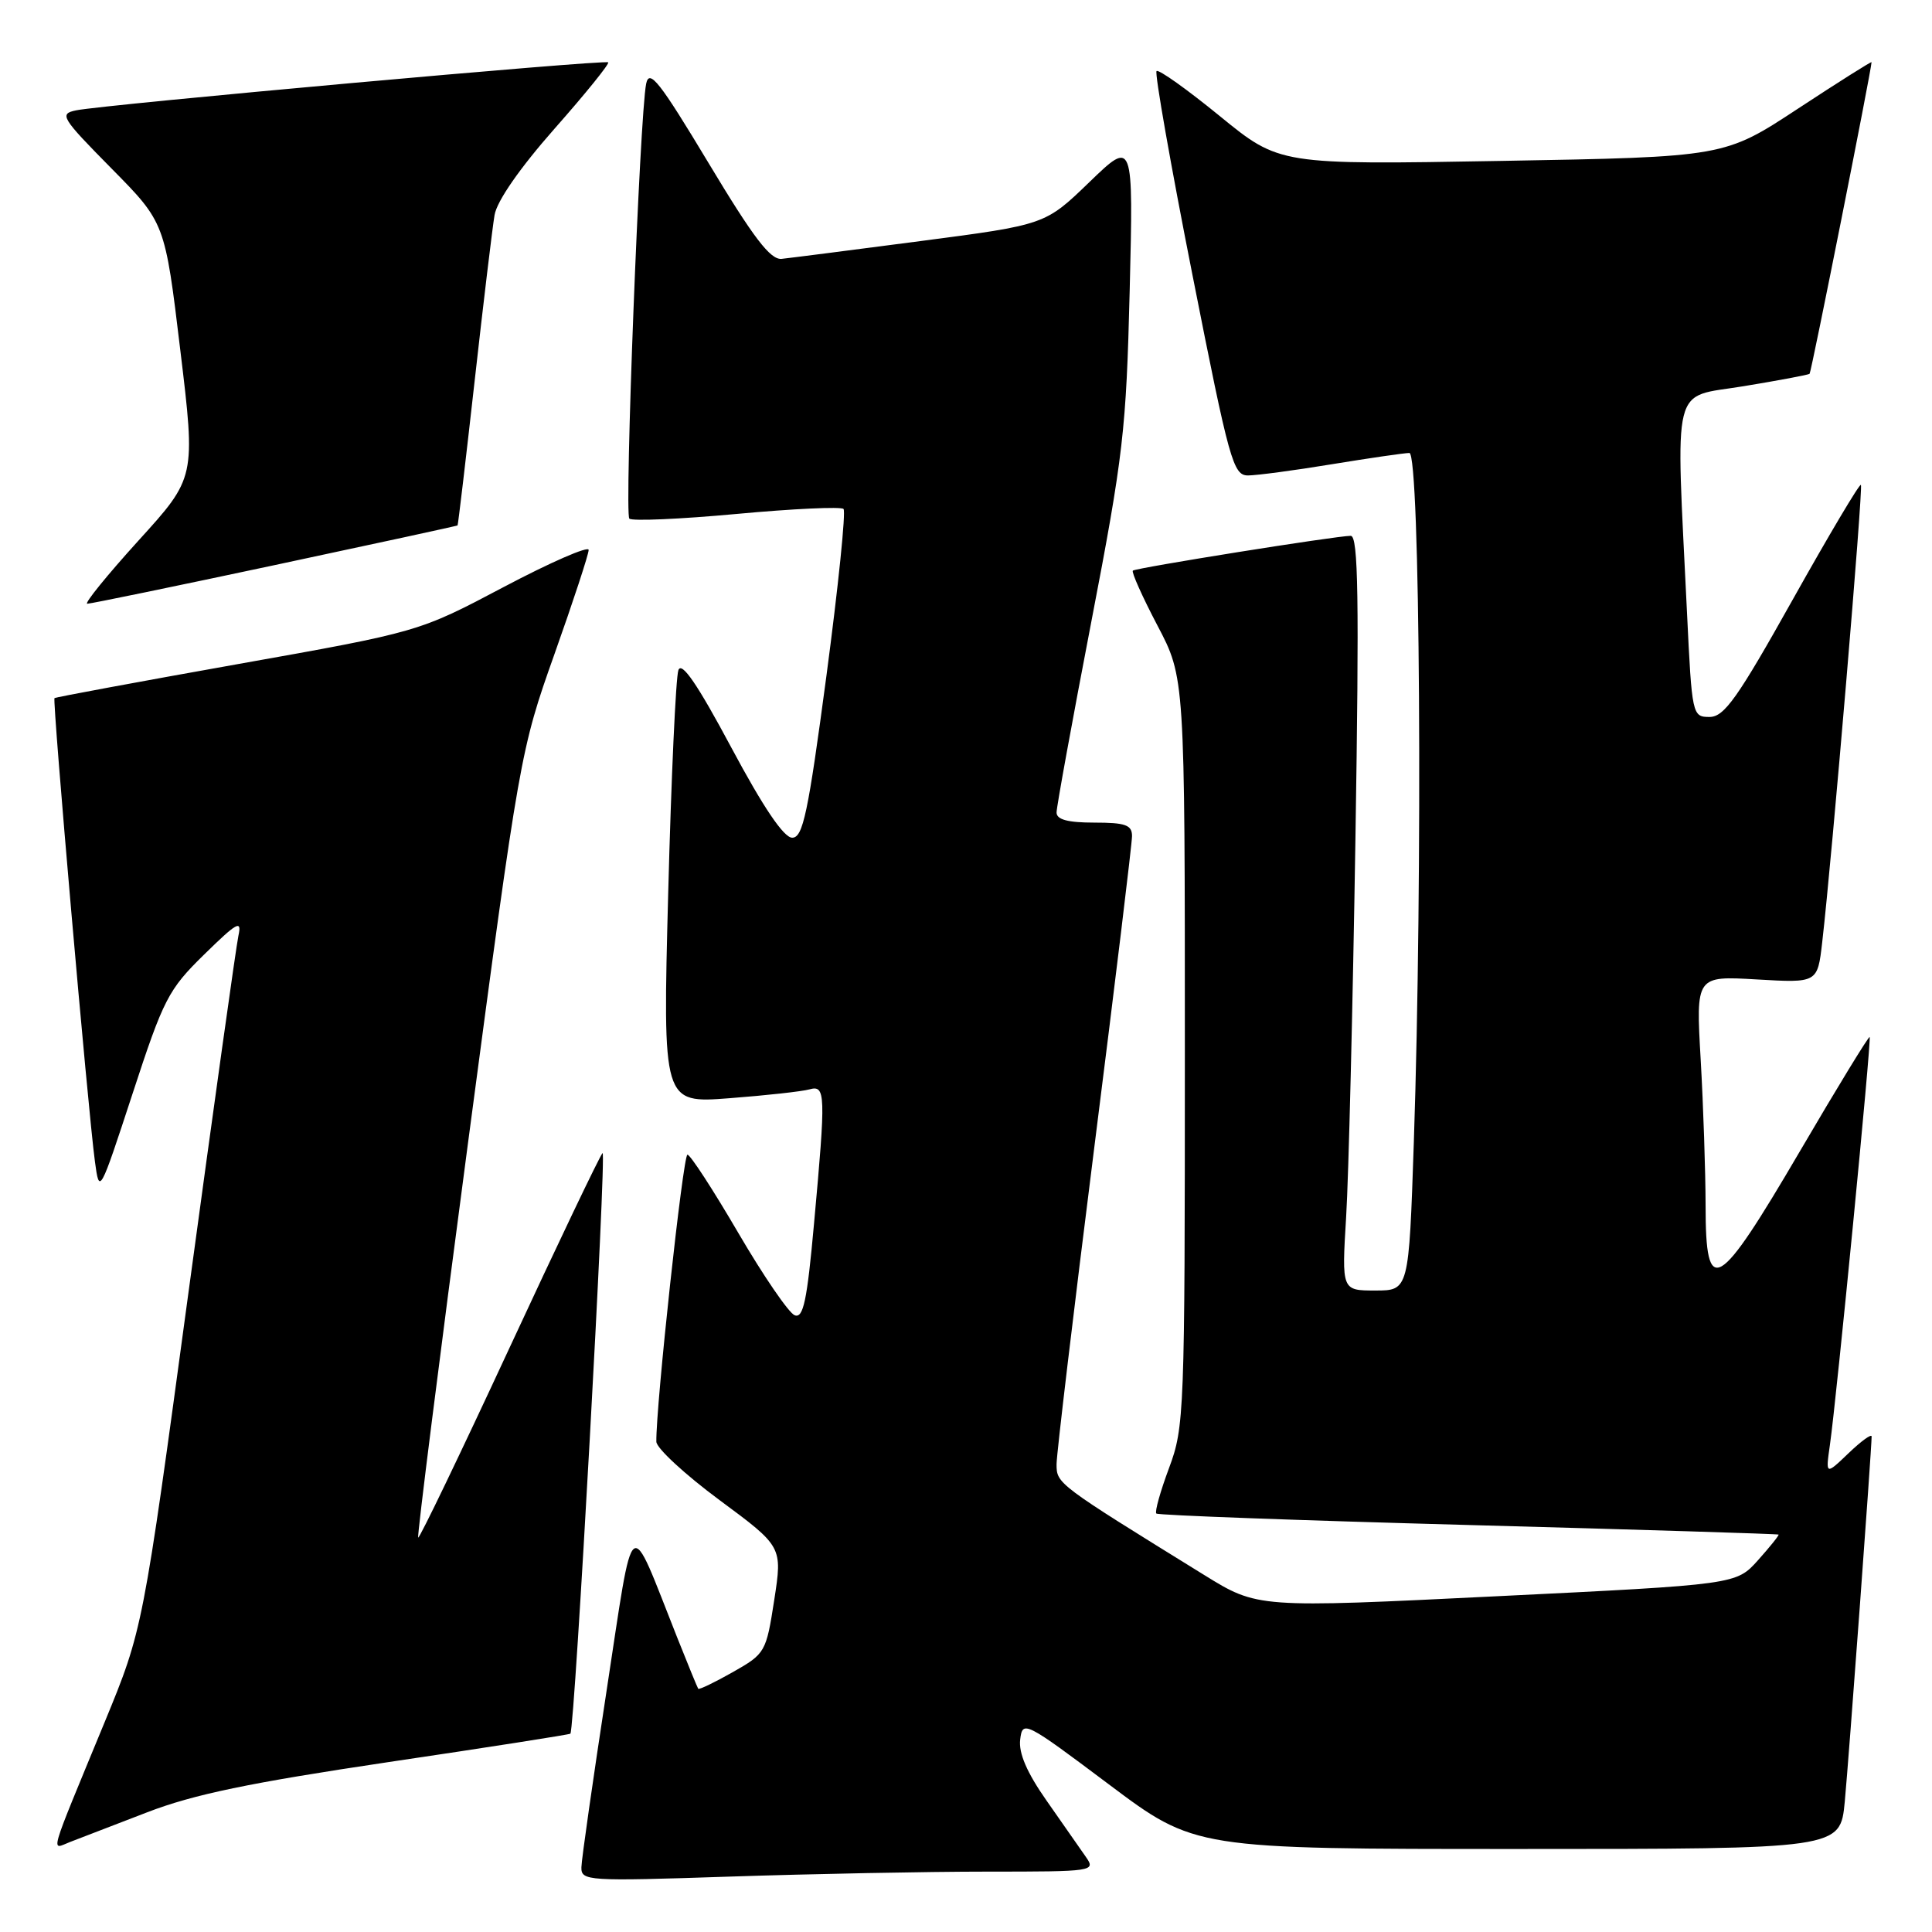 <?xml version="1.0" encoding="UTF-8" standalone="no"?>
<!DOCTYPE svg PUBLIC "-//W3C//DTD SVG 1.1//EN" "http://www.w3.org/Graphics/SVG/1.1/DTD/svg11.dtd" >
<svg xmlns="http://www.w3.org/2000/svg" xmlns:xlink="http://www.w3.org/1999/xlink" version="1.1" viewBox="0 0 256 256">
 <g >
 <path fill="currentColor"
d=" M 130.78 248.00 C 144.97 248.00 145.22 247.96 143.87 246.03 C 143.12 244.95 140.78 241.60 138.68 238.60 C 136.07 234.88 134.96 232.30 135.18 230.50 C 135.49 227.93 135.78 228.07 146.92 236.43 C 158.34 245.00 158.34 245.00 201.09 245.00 C 243.84 245.00 243.84 245.00 244.44 238.75 C 244.98 233.05 248.00 192.02 248.00 190.34 C 248.00 189.95 246.63 190.94 244.95 192.55 C 241.90 195.47 241.90 195.47 242.47 191.48 C 243.38 185.10 248.00 137.67 247.74 137.41 C 247.61 137.28 243.45 144.08 238.50 152.54 C 227.57 171.20 226.00 172.10 226.00 159.75 C 225.99 155.21 225.70 146.51 225.35 140.41 C 224.71 129.31 224.71 129.31 232.77 129.78 C 240.83 130.25 240.83 130.25 241.45 124.87 C 242.75 113.63 246.90 64.57 246.58 64.25 C 246.40 64.06 242.33 70.91 237.54 79.46 C 230.22 92.53 228.47 95.00 226.52 95.00 C 224.24 95.00 224.19 94.77 223.54 81.25 C 222.04 50.07 221.37 52.77 231.00 51.18 C 235.68 50.41 239.63 49.67 239.78 49.53 C 240.01 49.32 247.97 9.28 247.99 8.24 C 248.00 8.10 243.61 10.87 238.25 14.39 C 228.50 20.80 228.50 20.80 199.02 21.32 C 169.54 21.84 169.54 21.84 161.64 15.39 C 157.29 11.84 153.52 9.15 153.25 9.42 C 152.98 9.68 155.12 21.85 158.01 36.45 C 162.90 61.20 163.40 63.00 165.38 63.00 C 166.54 62.99 171.55 62.33 176.50 61.51 C 181.45 60.70 186.06 60.03 186.75 60.02 C 188.17 60.00 188.53 115.89 187.34 151.34 C 186.68 171.00 186.68 171.00 182.23 171.00 C 177.78 171.00 177.78 171.00 178.37 161.25 C 178.70 155.89 179.25 133.39 179.60 111.25 C 180.11 79.25 179.98 71.00 178.98 71.00 C 177.06 71.00 150.55 75.24 150.11 75.61 C 149.90 75.79 151.36 79.06 153.36 82.87 C 157.00 89.79 157.00 89.79 157.00 139.36 C 157.00 187.25 156.93 189.11 154.90 194.53 C 153.75 197.62 152.99 200.32 153.22 200.55 C 153.44 200.78 172.05 201.46 194.56 202.07 C 217.08 202.68 235.58 203.25 235.67 203.34 C 235.76 203.43 234.54 204.95 232.95 206.73 C 230.06 209.96 230.06 209.96 198.35 211.51 C 166.64 213.07 166.64 213.07 159.57 208.70 C 140.01 196.61 140.00 196.61 140.00 194.00 C 140.01 192.63 142.26 173.74 145.00 152.03 C 147.75 130.32 150.00 111.75 150.00 110.78 C 150.00 109.31 149.12 109.00 145.00 109.00 C 141.49 109.00 140.00 108.60 140.00 107.66 C 140.00 106.92 142.07 95.56 144.60 82.41 C 148.86 60.27 149.23 57.02 149.69 38.50 C 150.18 18.50 150.18 18.50 144.34 24.14 C 138.50 29.78 138.50 29.78 122.00 31.94 C 112.92 33.13 104.63 34.19 103.57 34.30 C 102.08 34.45 99.85 31.53 93.88 21.59 C 87.40 10.81 86.04 9.08 85.62 11.09 C 84.77 15.25 82.72 68.06 83.39 68.72 C 83.74 69.07 90.13 68.79 97.60 68.10 C 105.07 67.41 111.45 67.11 111.77 67.44 C 112.10 67.77 111.08 77.70 109.51 89.52 C 107.07 107.81 106.40 111.00 104.97 111.00 C 103.86 111.00 101.16 107.02 96.90 99.05 C 92.41 90.65 90.32 87.60 89.89 88.80 C 89.55 89.73 88.94 103.03 88.54 118.35 C 87.81 146.20 87.81 146.20 96.65 145.52 C 101.52 145.15 106.29 144.62 107.25 144.35 C 109.40 143.75 109.44 144.85 107.86 162.16 C 106.94 172.37 106.44 174.72 105.30 174.28 C 104.52 173.98 101.16 169.07 97.83 163.37 C 94.50 157.67 91.47 153.00 91.09 153.00 C 90.51 153.00 86.89 186.39 86.97 191.04 C 86.99 191.89 90.75 195.37 95.34 198.77 C 103.68 204.94 103.68 204.94 102.59 212.01 C 101.52 218.92 101.41 219.12 97.11 221.56 C 94.69 222.93 92.63 223.92 92.52 223.77 C 92.41 223.62 91.16 220.57 89.74 217.00 C 83.18 200.48 84.09 199.79 80.38 224.00 C 78.57 235.82 77.06 246.36 77.04 247.41 C 77.00 249.24 77.74 249.29 96.66 248.66 C 107.47 248.30 122.83 248.00 130.78 248.00 Z  M 19.50 240.14 C 25.64 237.77 33.06 236.23 51.45 233.49 C 64.62 231.54 75.48 229.84 75.58 229.72 C 76.16 229.04 80.41 152.19 79.84 152.79 C 79.46 153.18 73.88 164.87 67.43 178.77 C 60.98 192.67 55.57 203.91 55.41 203.74 C 55.25 203.58 58.22 180.06 62.01 151.47 C 68.84 100.03 68.96 99.37 73.46 86.70 C 75.96 79.66 78.00 73.44 78.00 72.87 C 78.00 72.30 72.94 74.51 66.75 77.78 C 55.50 83.73 55.50 83.73 31.50 88.00 C 18.30 90.35 7.38 92.38 7.22 92.50 C 6.92 92.74 11.65 147.04 12.58 153.92 C 13.17 158.30 13.20 158.24 17.57 144.90 C 21.67 132.36 22.30 131.13 27.05 126.48 C 31.45 122.17 32.06 121.84 31.59 124.00 C 31.29 125.38 28.32 146.62 24.98 171.21 C 18.92 215.93 18.92 215.93 13.86 228.21 C 6.28 246.59 6.72 245.06 9.29 244.07 C 10.51 243.61 15.10 241.84 19.50 240.14 Z  M 36.44 74.87 C 49.67 72.05 60.56 69.69 60.63 69.62 C 60.70 69.55 61.72 60.95 62.89 50.50 C 64.06 40.05 65.25 30.15 65.53 28.50 C 65.84 26.64 68.87 22.28 73.48 17.05 C 77.58 12.41 80.78 8.45 80.59 8.26 C 80.20 7.87 13.75 13.86 10.09 14.62 C 7.82 15.09 8.10 15.56 14.76 22.31 C 21.86 29.50 21.86 29.50 23.89 46.39 C 25.93 63.29 25.93 63.29 18.34 71.64 C 14.17 76.24 11.12 80.00 11.56 80.00 C 12.01 80.00 23.20 77.69 36.44 74.87 Z "/>
</g>
</svg>